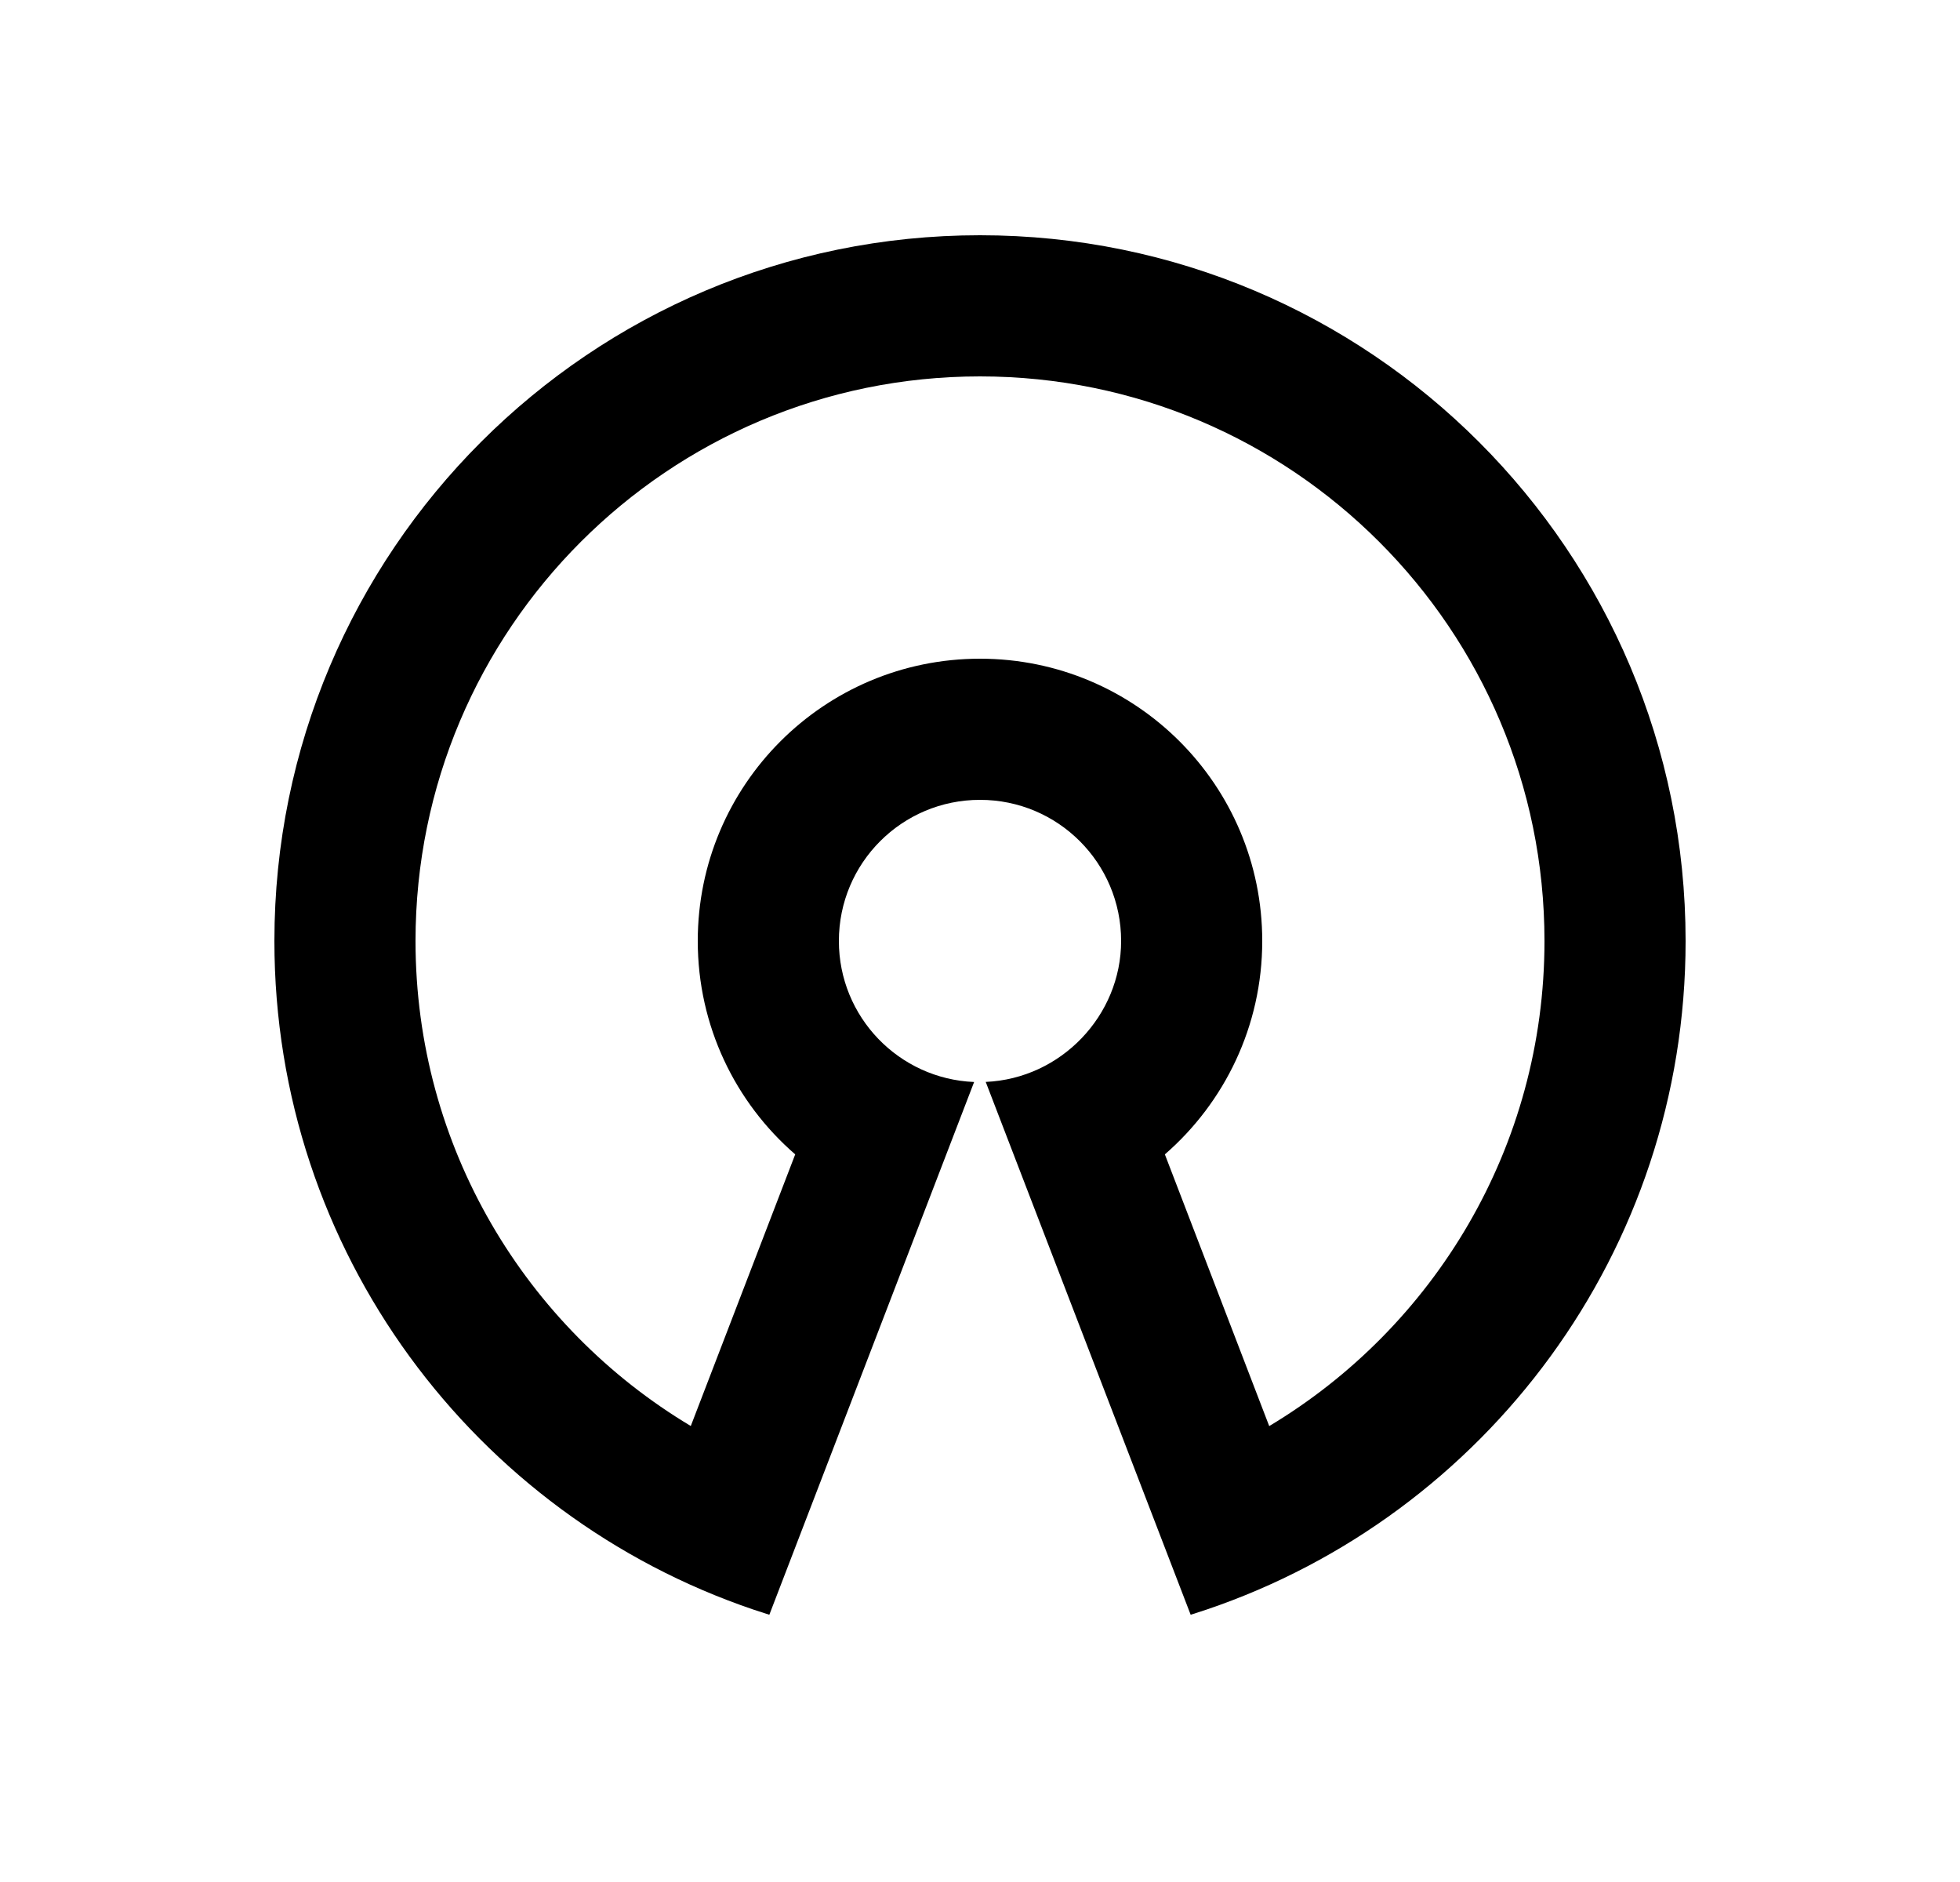 <svg width="25" height="24" viewBox="0 0 25 24" fill="none" xmlns="http://www.w3.org/2000/svg">
<path d="M12.5 3C17.471 3 21.5 7.029 21.5 12C21.5 15.96 18.943 19.322 15.39 20.526L15.187 20.592L12.573 13.797C13.535 13.755 14.3 12.949 14.3 12C14.3 11.005 13.495 10.2 12.5 10.2C11.505 10.2 10.7 11.005 10.7 12C10.7 12.969 11.466 13.759 12.425 13.798L9.813 20.592L9.61 20.526C6.056 19.322 3.5 15.96 3.5 12C3.5 7.029 7.529 3 12.5 3ZM12.5 4.8C8.524 4.8 5.3 8.024 5.3 12C5.3 14.628 6.708 16.927 8.811 18.185L10.143 14.721C9.381 14.061 8.9 13.086 8.9 12C8.9 10.011 10.511 8.4 12.5 8.4C14.489 8.4 16.1 10.011 16.1 12C16.1 13.086 15.618 14.061 14.858 14.721C15.367 16.047 15.811 17.202 16.189 18.186C18.291 16.927 19.7 14.628 19.7 12C19.7 8.024 16.476 4.8 12.5 4.8Z" fill="#0A0D14" style="fill:#0A0D14;fill:color(display-p3 0.039 0.051 0.078);fill-opacity:1;"/>
</svg>
